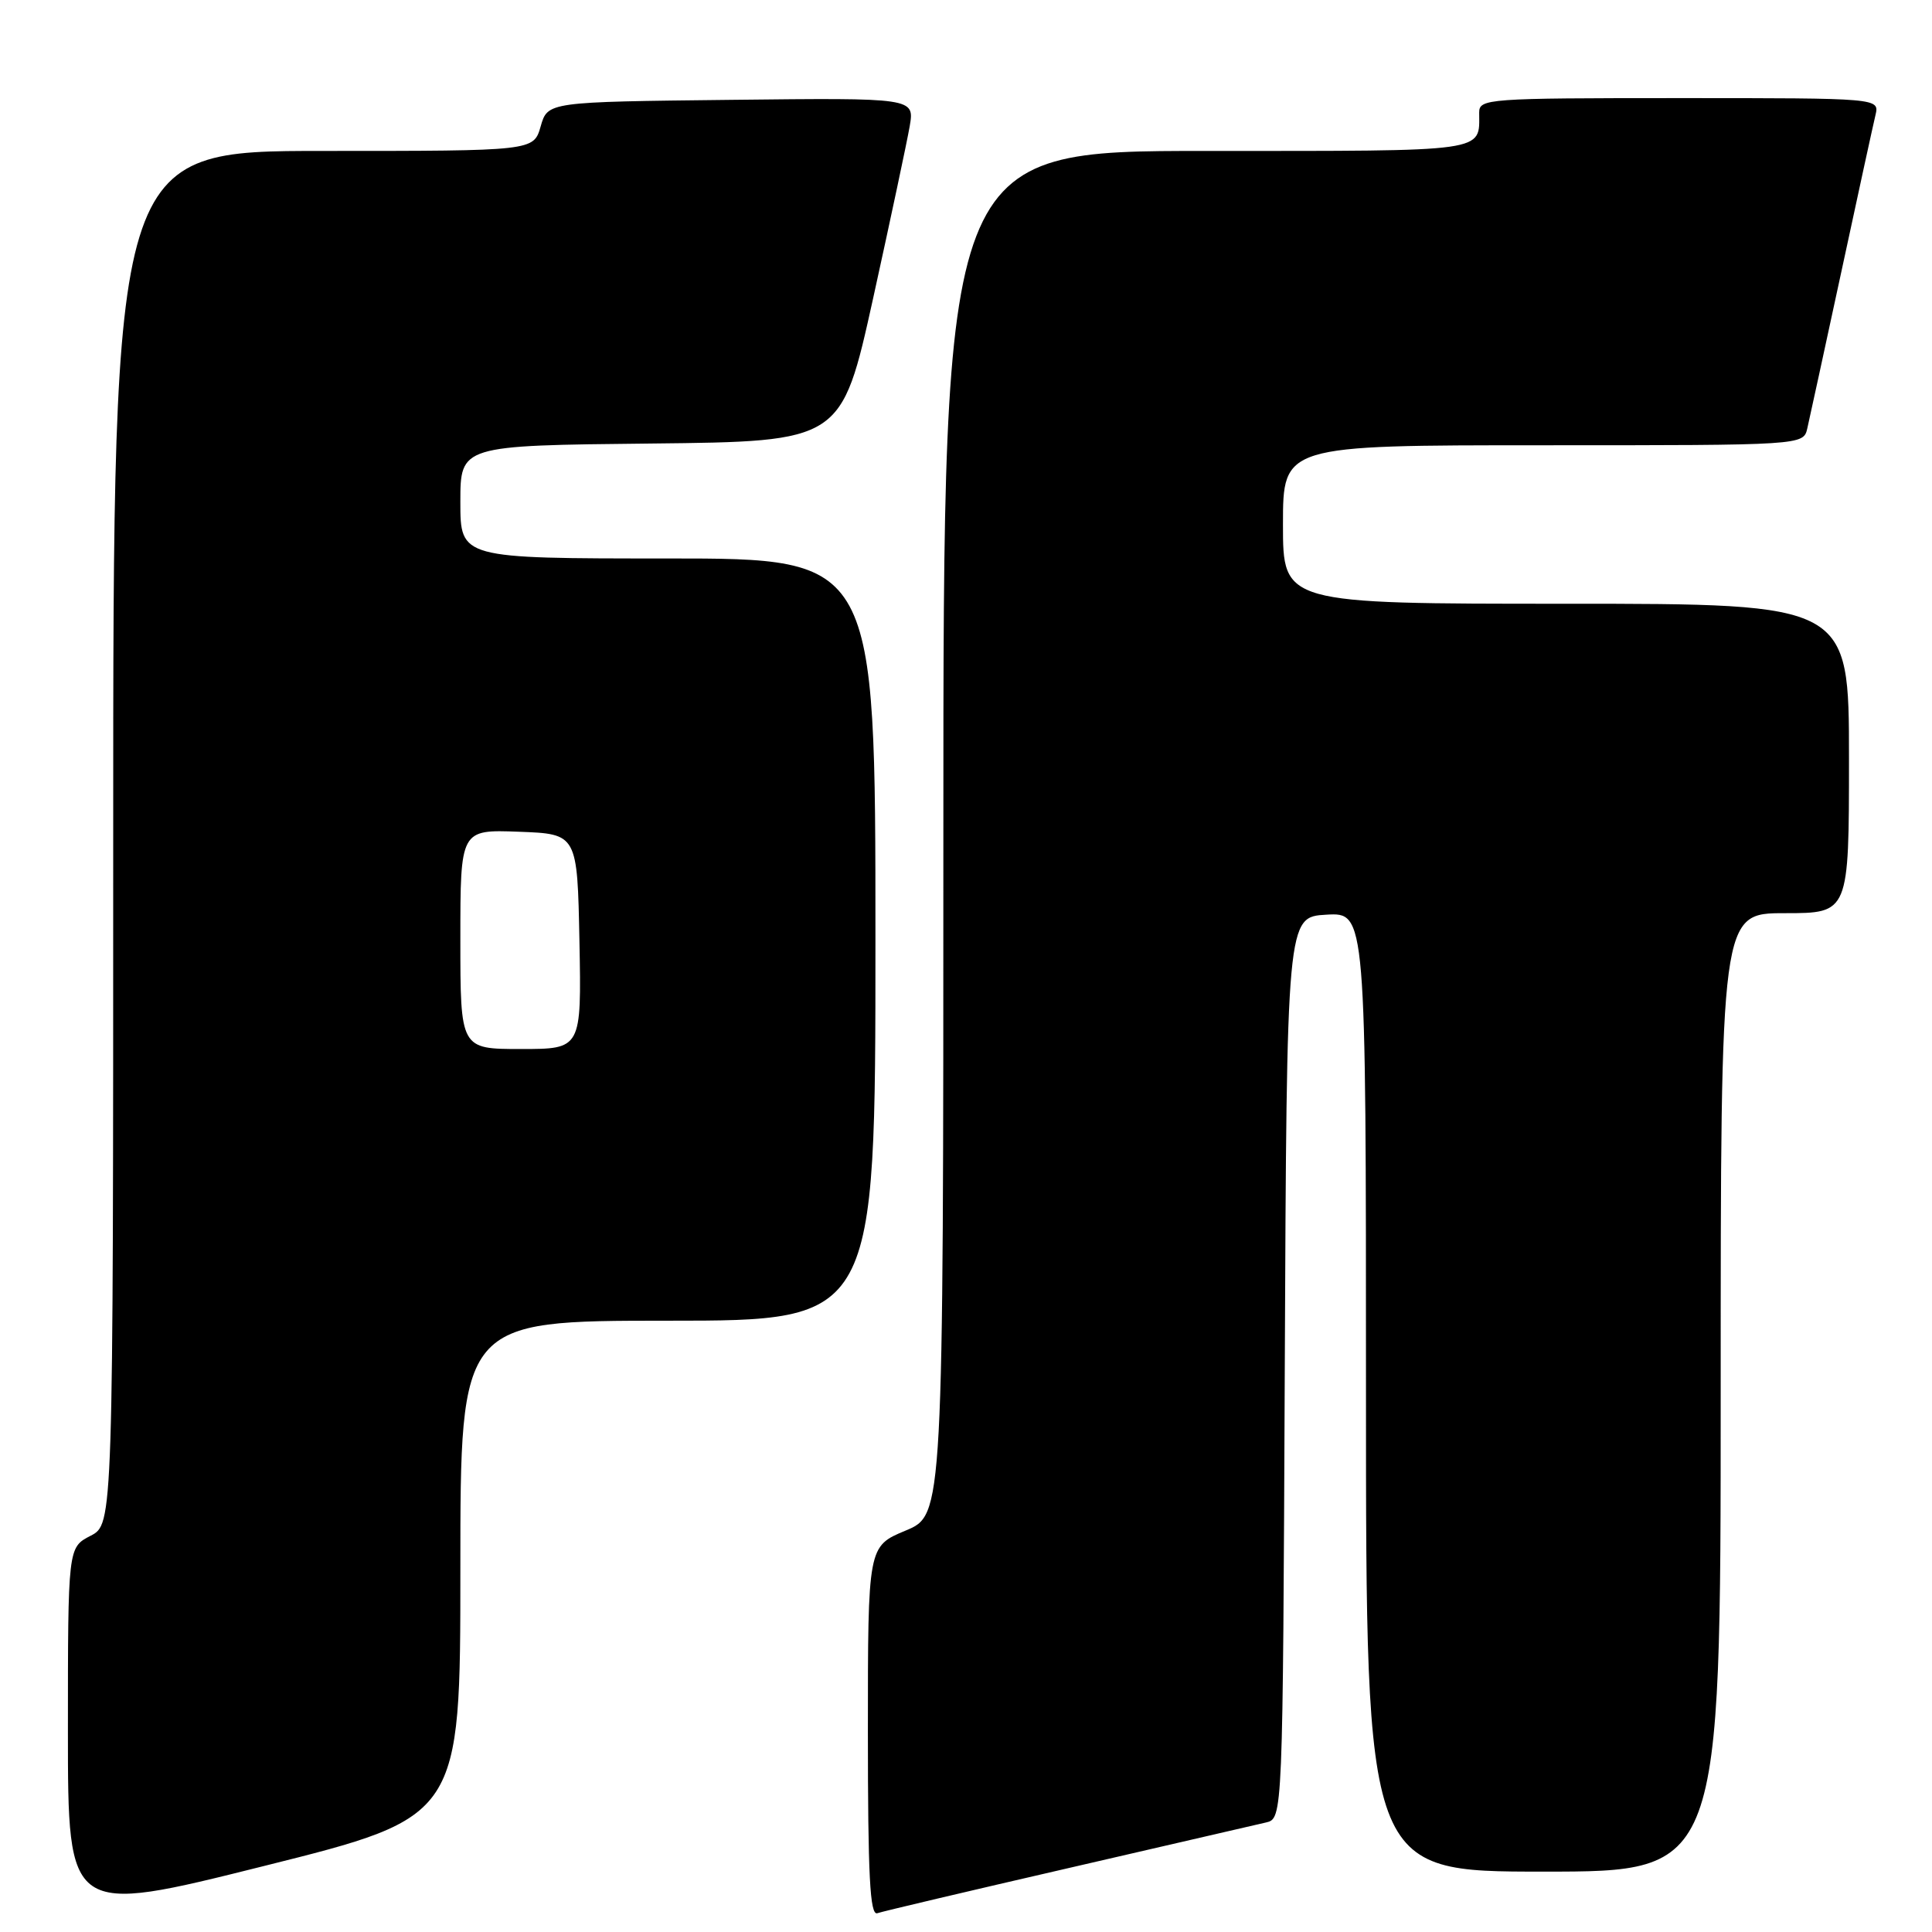 <?xml version="1.0" encoding="UTF-8" standalone="no"?>
<!DOCTYPE svg PUBLIC "-//W3C//DTD SVG 1.1//EN" "http://www.w3.org/Graphics/SVG/1.1/DTD/svg11.dtd" >
<svg xmlns="http://www.w3.org/2000/svg" xmlns:xlink="http://www.w3.org/1999/xlink" version="1.1" viewBox="0 0 256 256">
 <g >
 <path fill="currentColor"
d=" M 61.00 207.88 C 61.00 175.00 61.00 175.00 88.50 175.00 C 116.00 175.00 116.00 175.00 116.00 124.50 C 116.00 74.00 116.00 74.00 88.50 74.00 C 61.00 74.00 61.00 74.00 61.00 66.52 C 61.00 59.03 61.00 59.03 86.25 58.77 C 111.50 58.50 111.50 58.50 115.70 39.50 C 118.00 29.05 120.18 18.80 120.54 16.73 C 121.18 12.96 121.18 12.96 96.88 13.23 C 72.57 13.50 72.57 13.50 71.64 16.75 C 70.71 20.00 70.71 20.00 42.86 20.00 C 15.00 20.00 15.00 20.00 15.00 110.97 C 15.00 201.95 15.00 201.95 12.00 203.50 C 9.00 205.05 9.00 205.05 9.00 229.40 C 9.00 253.76 9.00 253.76 35.00 247.25 C 61.00 240.75 61.00 240.75 61.00 207.88 Z  M 141.50 247.55 C 154.70 244.50 166.51 241.78 167.74 241.49 C 169.98 240.97 169.98 240.97 170.24 181.23 C 170.50 121.50 170.50 121.50 175.75 121.20 C 181.00 120.90 181.00 120.90 181.00 184.45 C 181.00 248.00 181.00 248.00 204.50 248.00 C 228.00 248.00 228.00 248.00 228.00 184.50 C 228.00 121.00 228.00 121.00 236.50 121.00 C 245.00 121.00 245.00 121.00 245.00 100.50 C 245.00 80.00 245.00 80.00 207.50 80.00 C 170.00 80.00 170.00 80.00 170.00 69.50 C 170.00 59.00 170.00 59.00 204.48 59.00 C 238.96 59.00 238.96 59.00 239.48 56.75 C 239.77 55.51 241.79 46.17 243.99 36.00 C 246.18 25.82 248.21 16.49 248.51 15.25 C 249.04 13.00 249.04 13.00 222.52 13.00 C 197.04 13.00 196.00 13.08 196.00 14.92 C 196.00 20.21 197.50 20.00 159.89 20.00 C 125.00 20.00 125.00 20.00 125.00 110.37 C 125.00 200.73 125.00 200.73 120.00 202.81 C 115.00 204.89 115.00 204.89 115.00 229.41 C 115.00 248.60 115.27 253.84 116.25 253.51 C 116.94 253.27 128.30 250.59 141.50 247.55 Z  M 61.00 124.46 C 61.00 109.92 61.00 109.92 68.75 110.21 C 76.50 110.50 76.50 110.50 76.78 124.75 C 77.05 139.00 77.05 139.00 69.03 139.00 C 61.00 139.00 61.00 139.00 61.00 124.46 Z "/>
</g>
</svg>